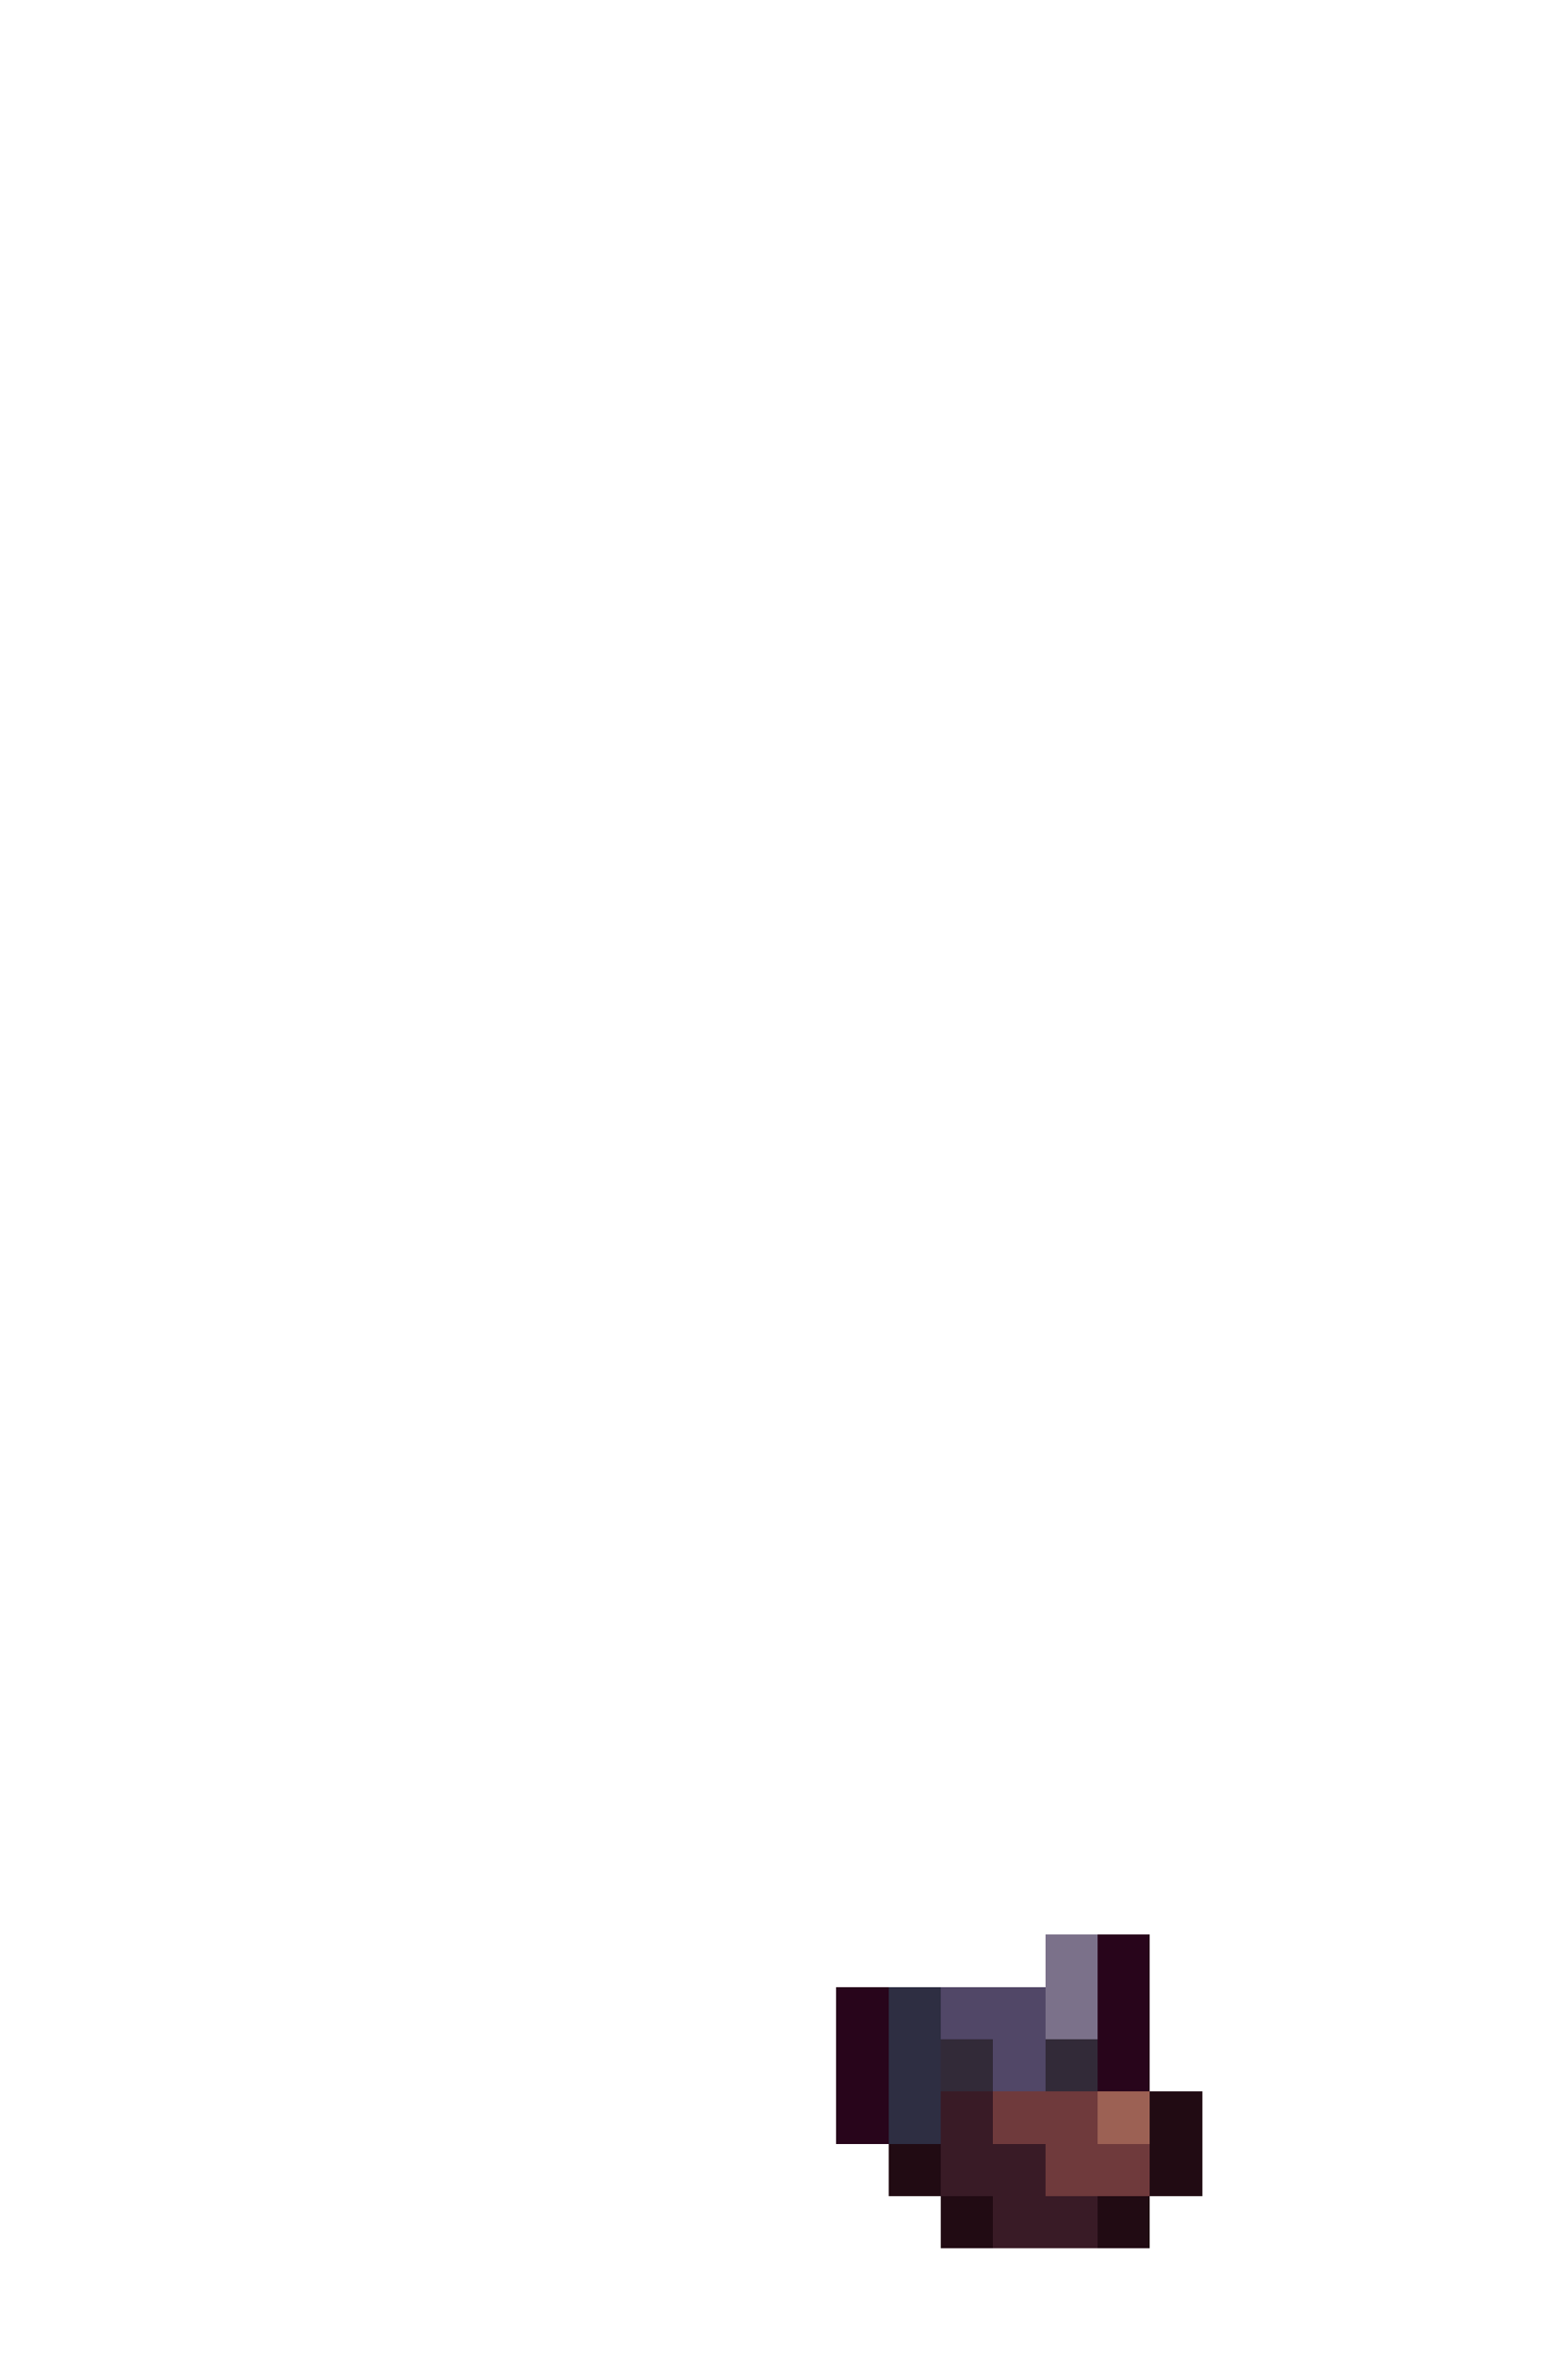 <svg xmlns="http://www.w3.org/2000/svg" viewBox="0 -0.5 30 45" shape-rendering="crispEdges">
<path stroke="#7b718a" d="M20 37h1M20 38h1" />
<path stroke="#28051b" d="M21 37h1M16 38h1M21 38h1M16 39h1M21 39h1M16 40h1" />
<path stroke="#2e2e42" d="M17 38h1M17 39h1M17 40h1" />
<path stroke="#514767" d="M18 38h2M19 39h1" />
<path stroke="#322a38" d="M18 39h1M20 39h1" />
<path stroke="#391b26" d="M18 40h1M18 41h2M19 42h2" />
<path stroke="#6f3a3c" d="M19 40h2M20 41h2" />
<path stroke="#9c6154" d="M21 40h1" />
<path stroke="#210b13" d="M22 40h1M17 41h1M22 41h1M18 42h1M21 42h1" />
</svg>